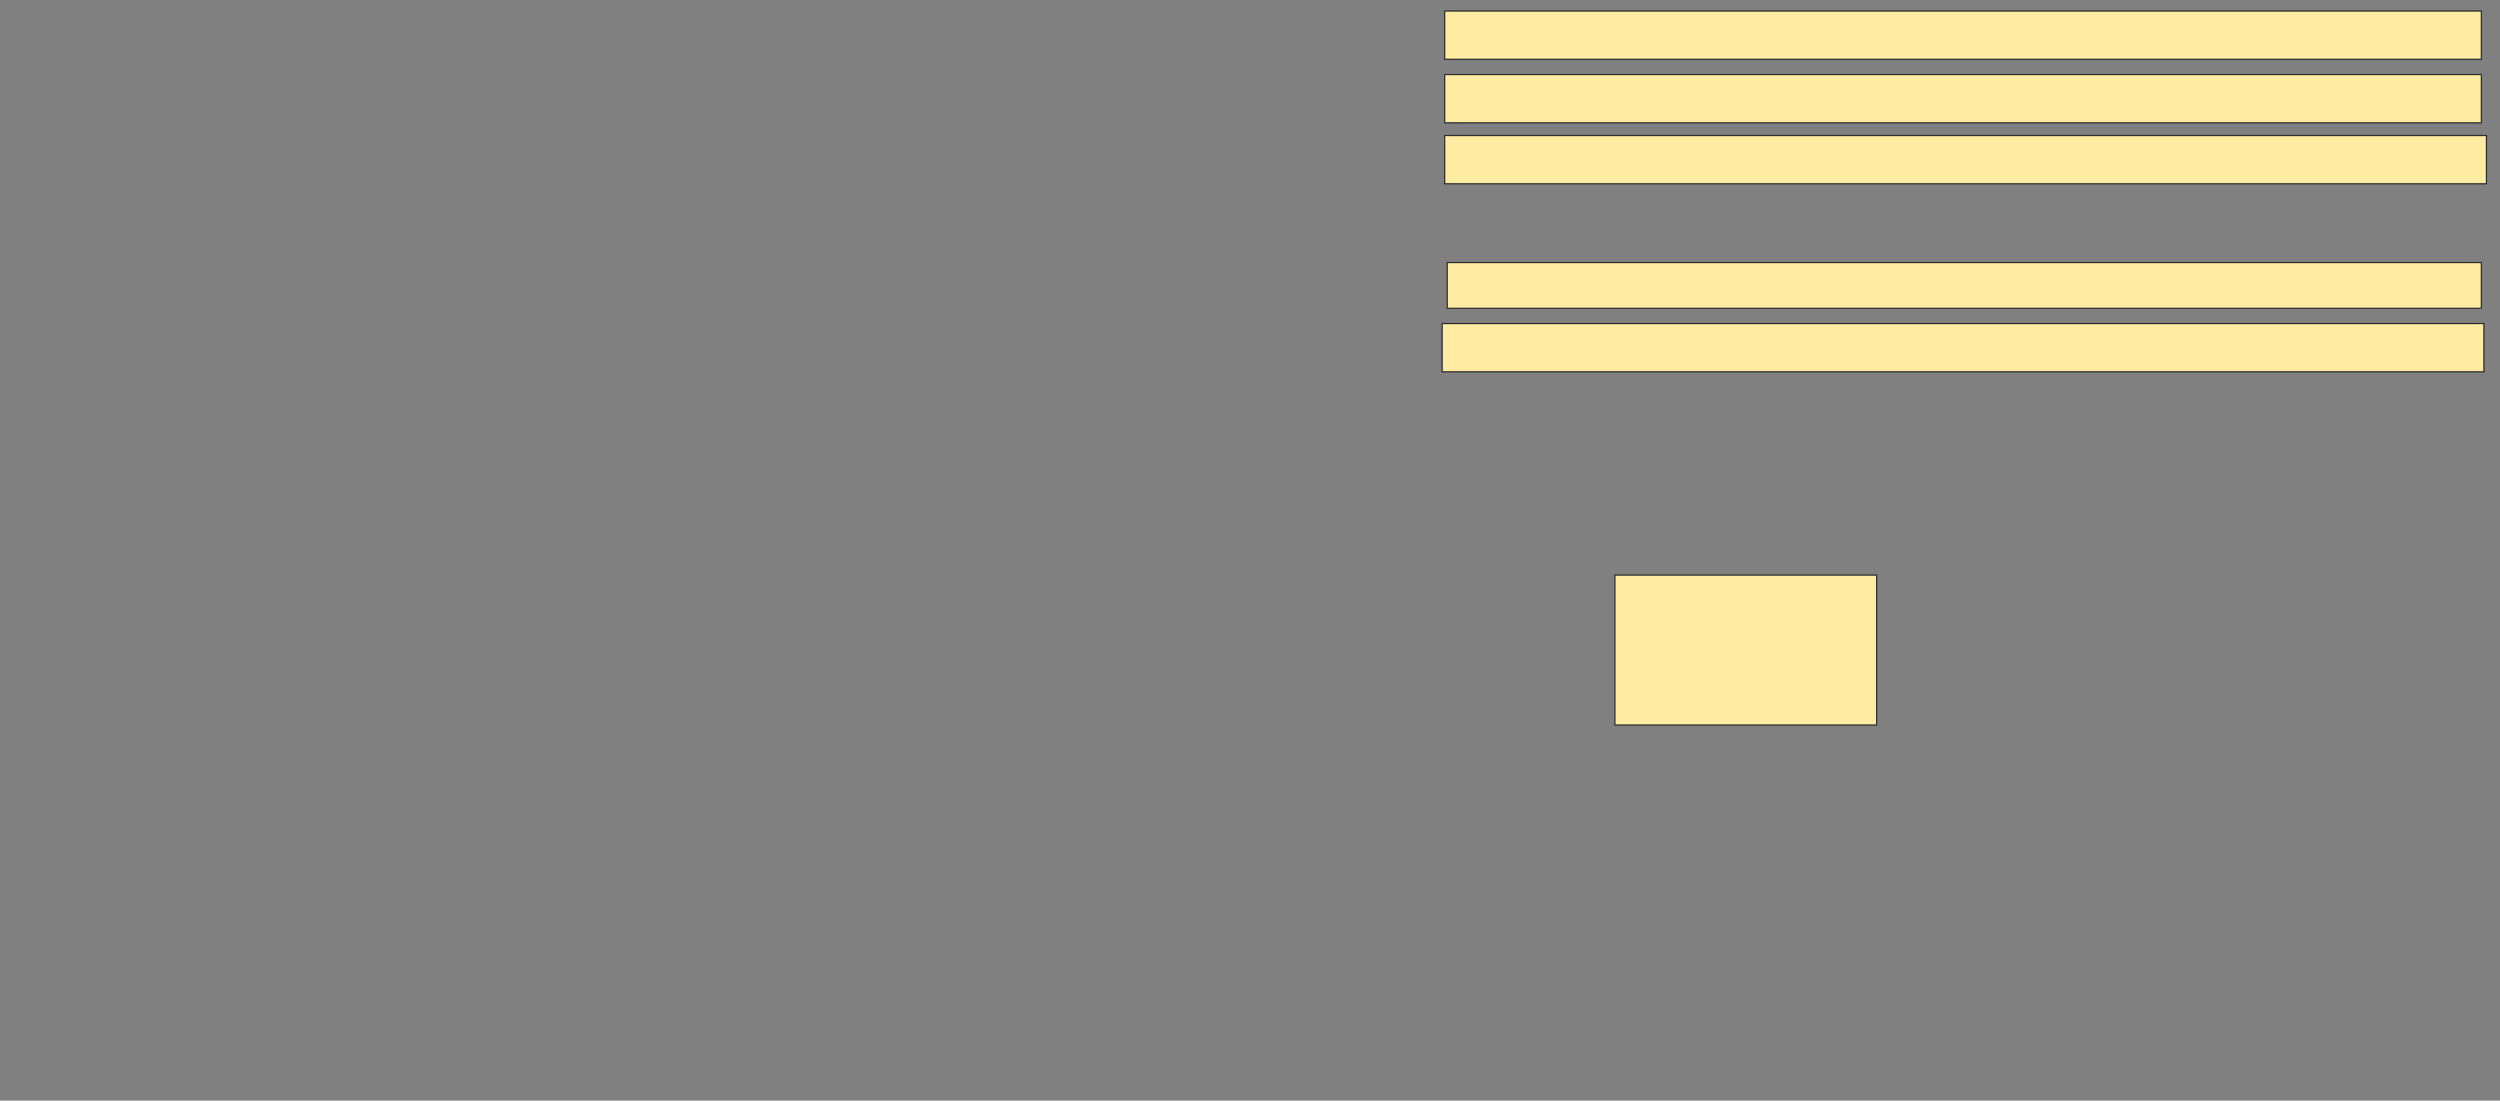 <svg xmlns="http://www.w3.org/2000/svg" width="2008" height="884">
 <rect width="100%" height="100%" fill="#808080" stroke="none"/>
 <!-- Created with Image Occlusion Enhanced -->
 <g>
  <title>Labels</title>
 </g>
 <g>
  <title>Masks</title>
  <rect id="39bd78d091834293b878a725d7818df4-ao-1" height="120.408" width="210.204" y="461.918" x="1297.102" stroke="#2D2D2D" fill="#FFEBA2"/>
  <rect id="39bd78d091834293b878a725d7818df4-ao-2" height="38.776" width="836.735" y="259.878" x="1158.327" stroke="#2D2D2D" fill="#FFEBA2"/>
  <rect id="39bd78d091834293b878a725d7818df4-ao-3" height="36.735" width="830.612" y="210.898" x="1162.408" stroke="#2D2D2D" fill="#FFEBA2"/>
  
  <rect id="39bd78d091834293b878a725d7818df4-ao-5" height="38.776" width="836.735" y="108.857" x="1160.367" stroke="#2D2D2D" fill="#FFEBA2"/>
  <rect id="39bd78d091834293b878a725d7818df4-ao-6" height="38.776" width="832.653" y="59.878" x="1160.367" stroke="#2D2D2D" fill="#FFEBA2"/>
  <rect id="39bd78d091834293b878a725d7818df4-ao-7" height="38.776" width="832.653" y="8.857" x="1160.367" stroke="#2D2D2D" fill="#FFEBA2"/>
 </g>
</svg>